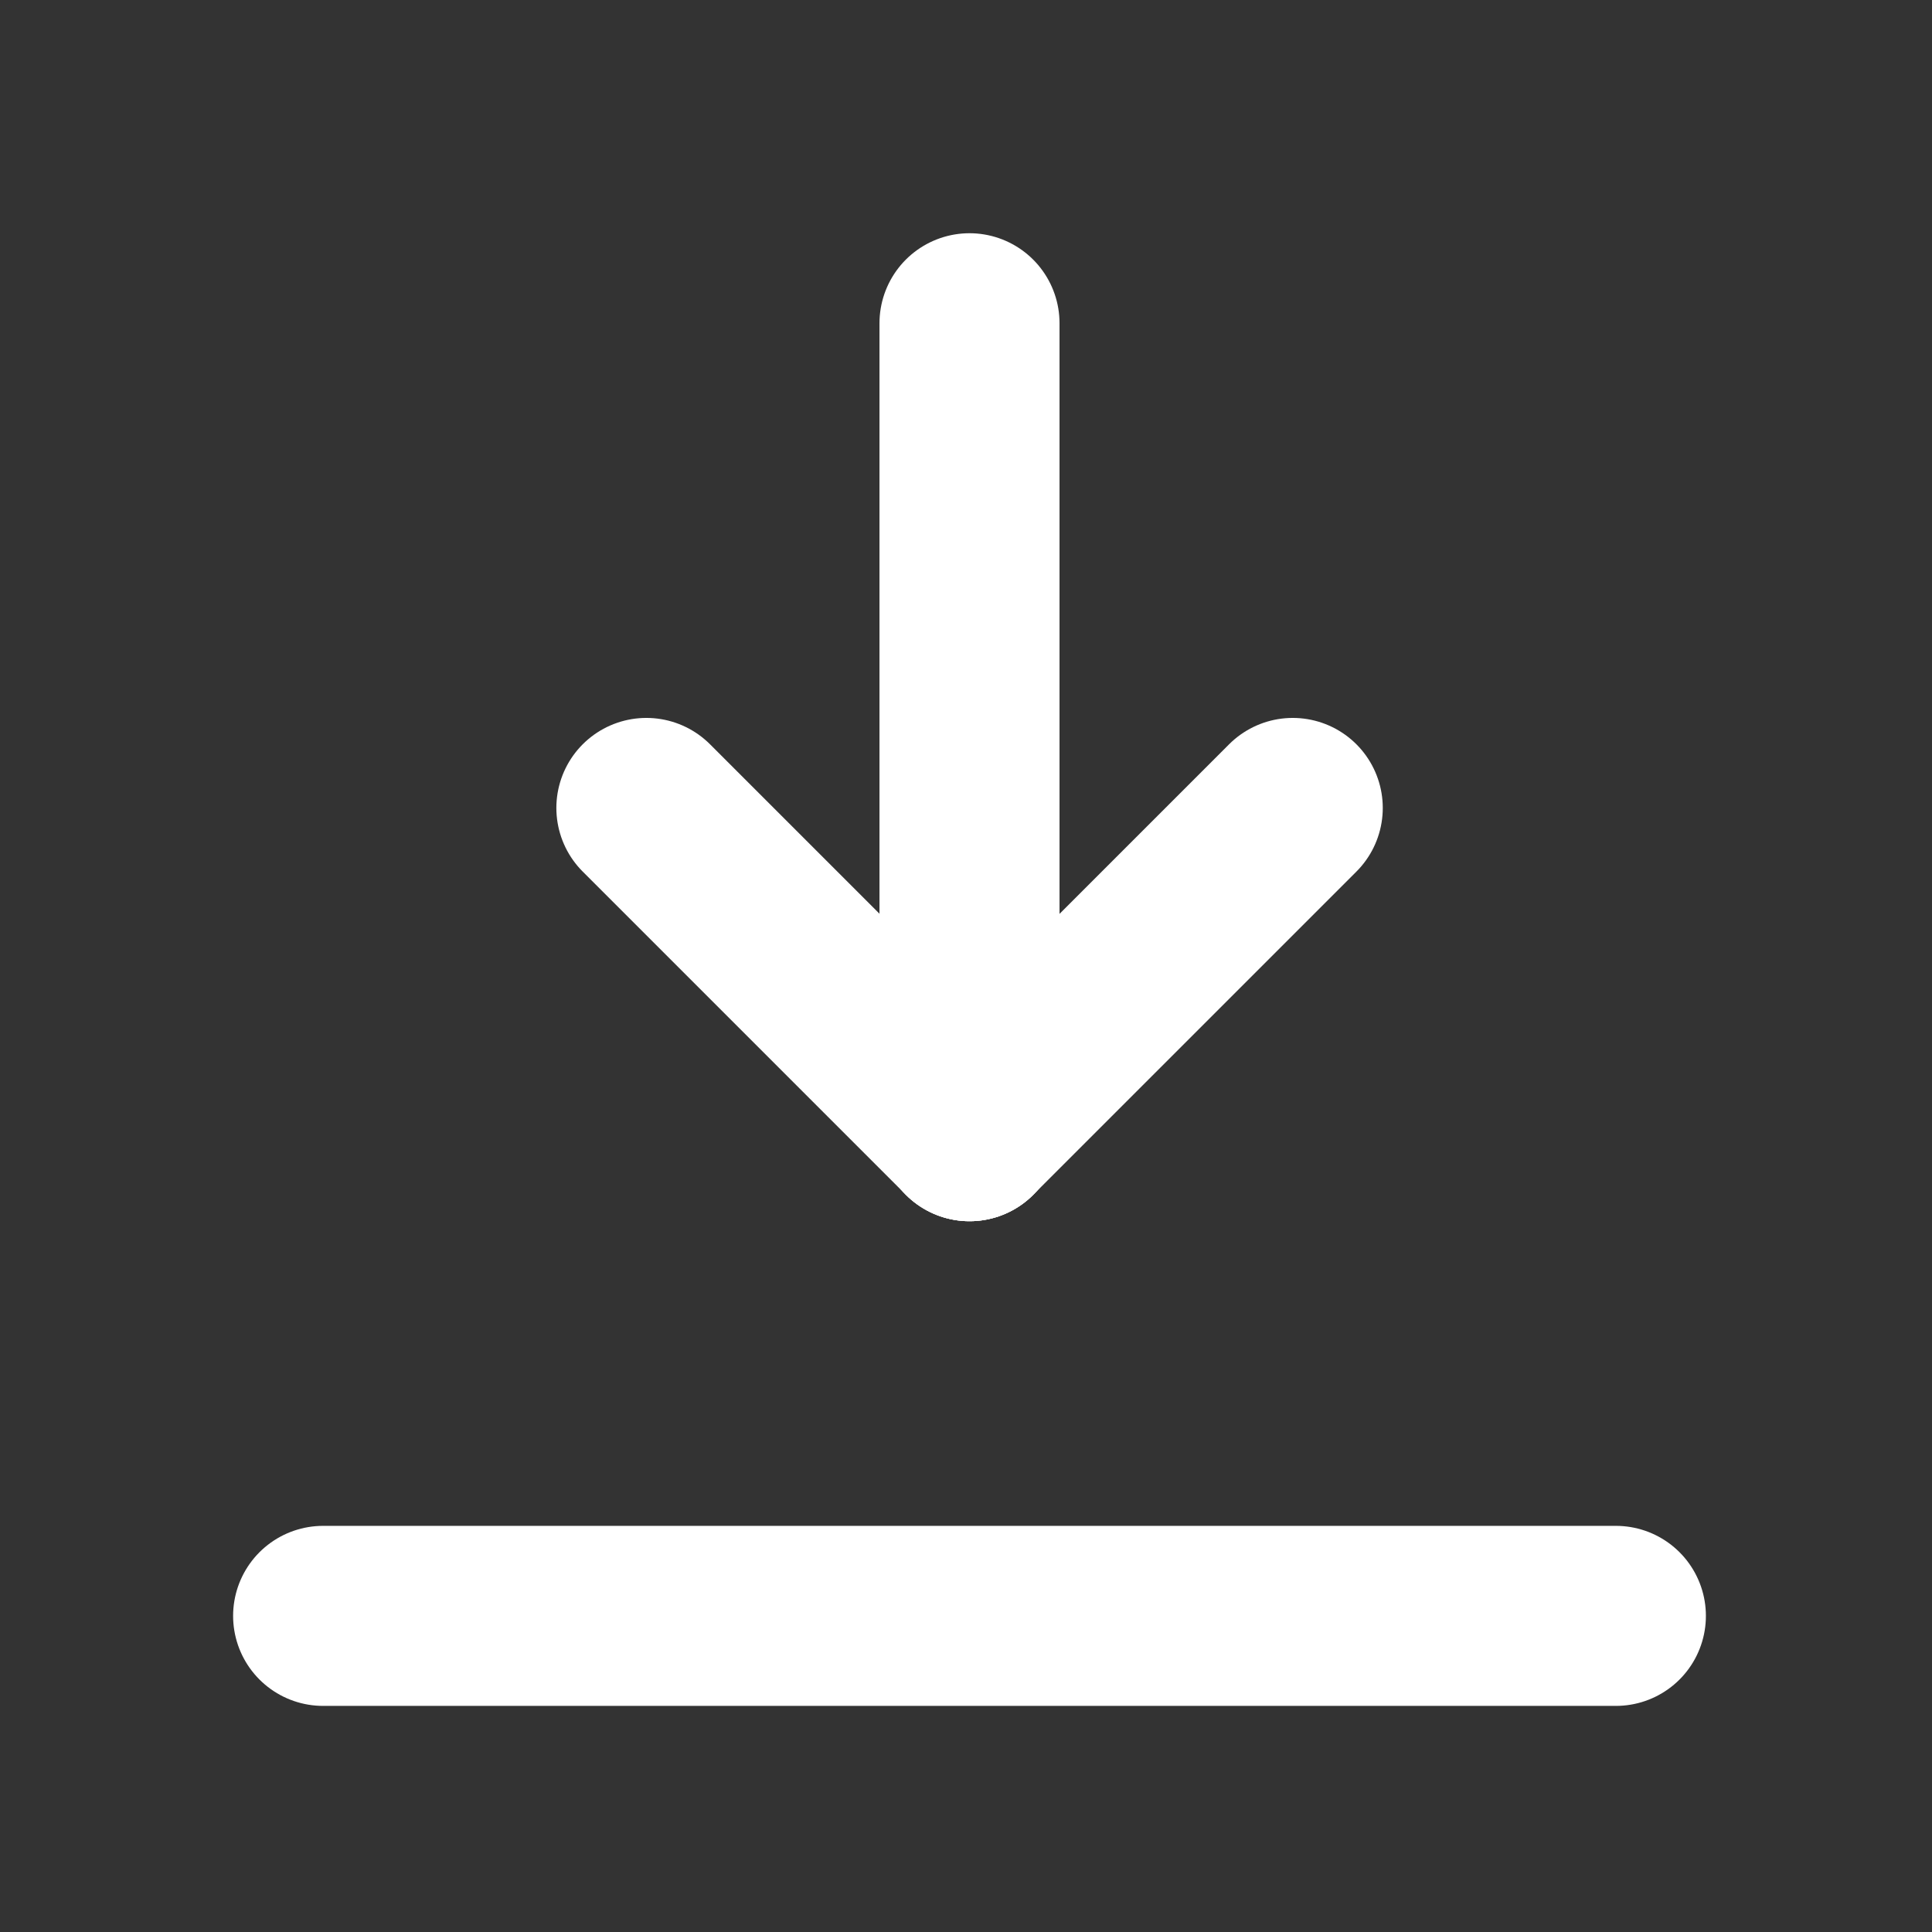 <svg width="16" height="16" viewBox="0 0 16 16" fill="none" xmlns="http://www.w3.org/2000/svg">
<rect x="0" y="0" width="16" height="16" fill="#333333" stroke="none"/>
<mask id="mask0_77_11774" style="mask-type:alpha" maskUnits="userSpaceOnUse" x="0" y="0" width="16" height="16">
<rect width="16" height="16" fill="#C4C4C4"/>
</mask>
<g mask="url(#mask0_77_11774)">
<g clip-path="url(#clip0_77_11774)">
<path d="M2.676 13.382H13.382" stroke="white" stroke-width="1.491" stroke-linecap="round" stroke-linejoin="round"/>
<path d="M8.029 9.368V2.677" stroke="white" stroke-width="1.491" stroke-linecap="round" stroke-linejoin="round"/>
<path d="M8.029 9.368L10.706 6.691" stroke="white" stroke-width="1.491" stroke-linecap="round" stroke-linejoin="round"/>
<path d="M8.03 9.368L5.353 6.691" stroke="white" stroke-width="1.491" stroke-linecap="round" stroke-linejoin="round"/>
</g>
</g>
<defs>
<clipPath id="clip0_77_11774">
<rect width="16.059" height="16.059" fill="white"/>
</clipPath>
</defs>
</svg>
